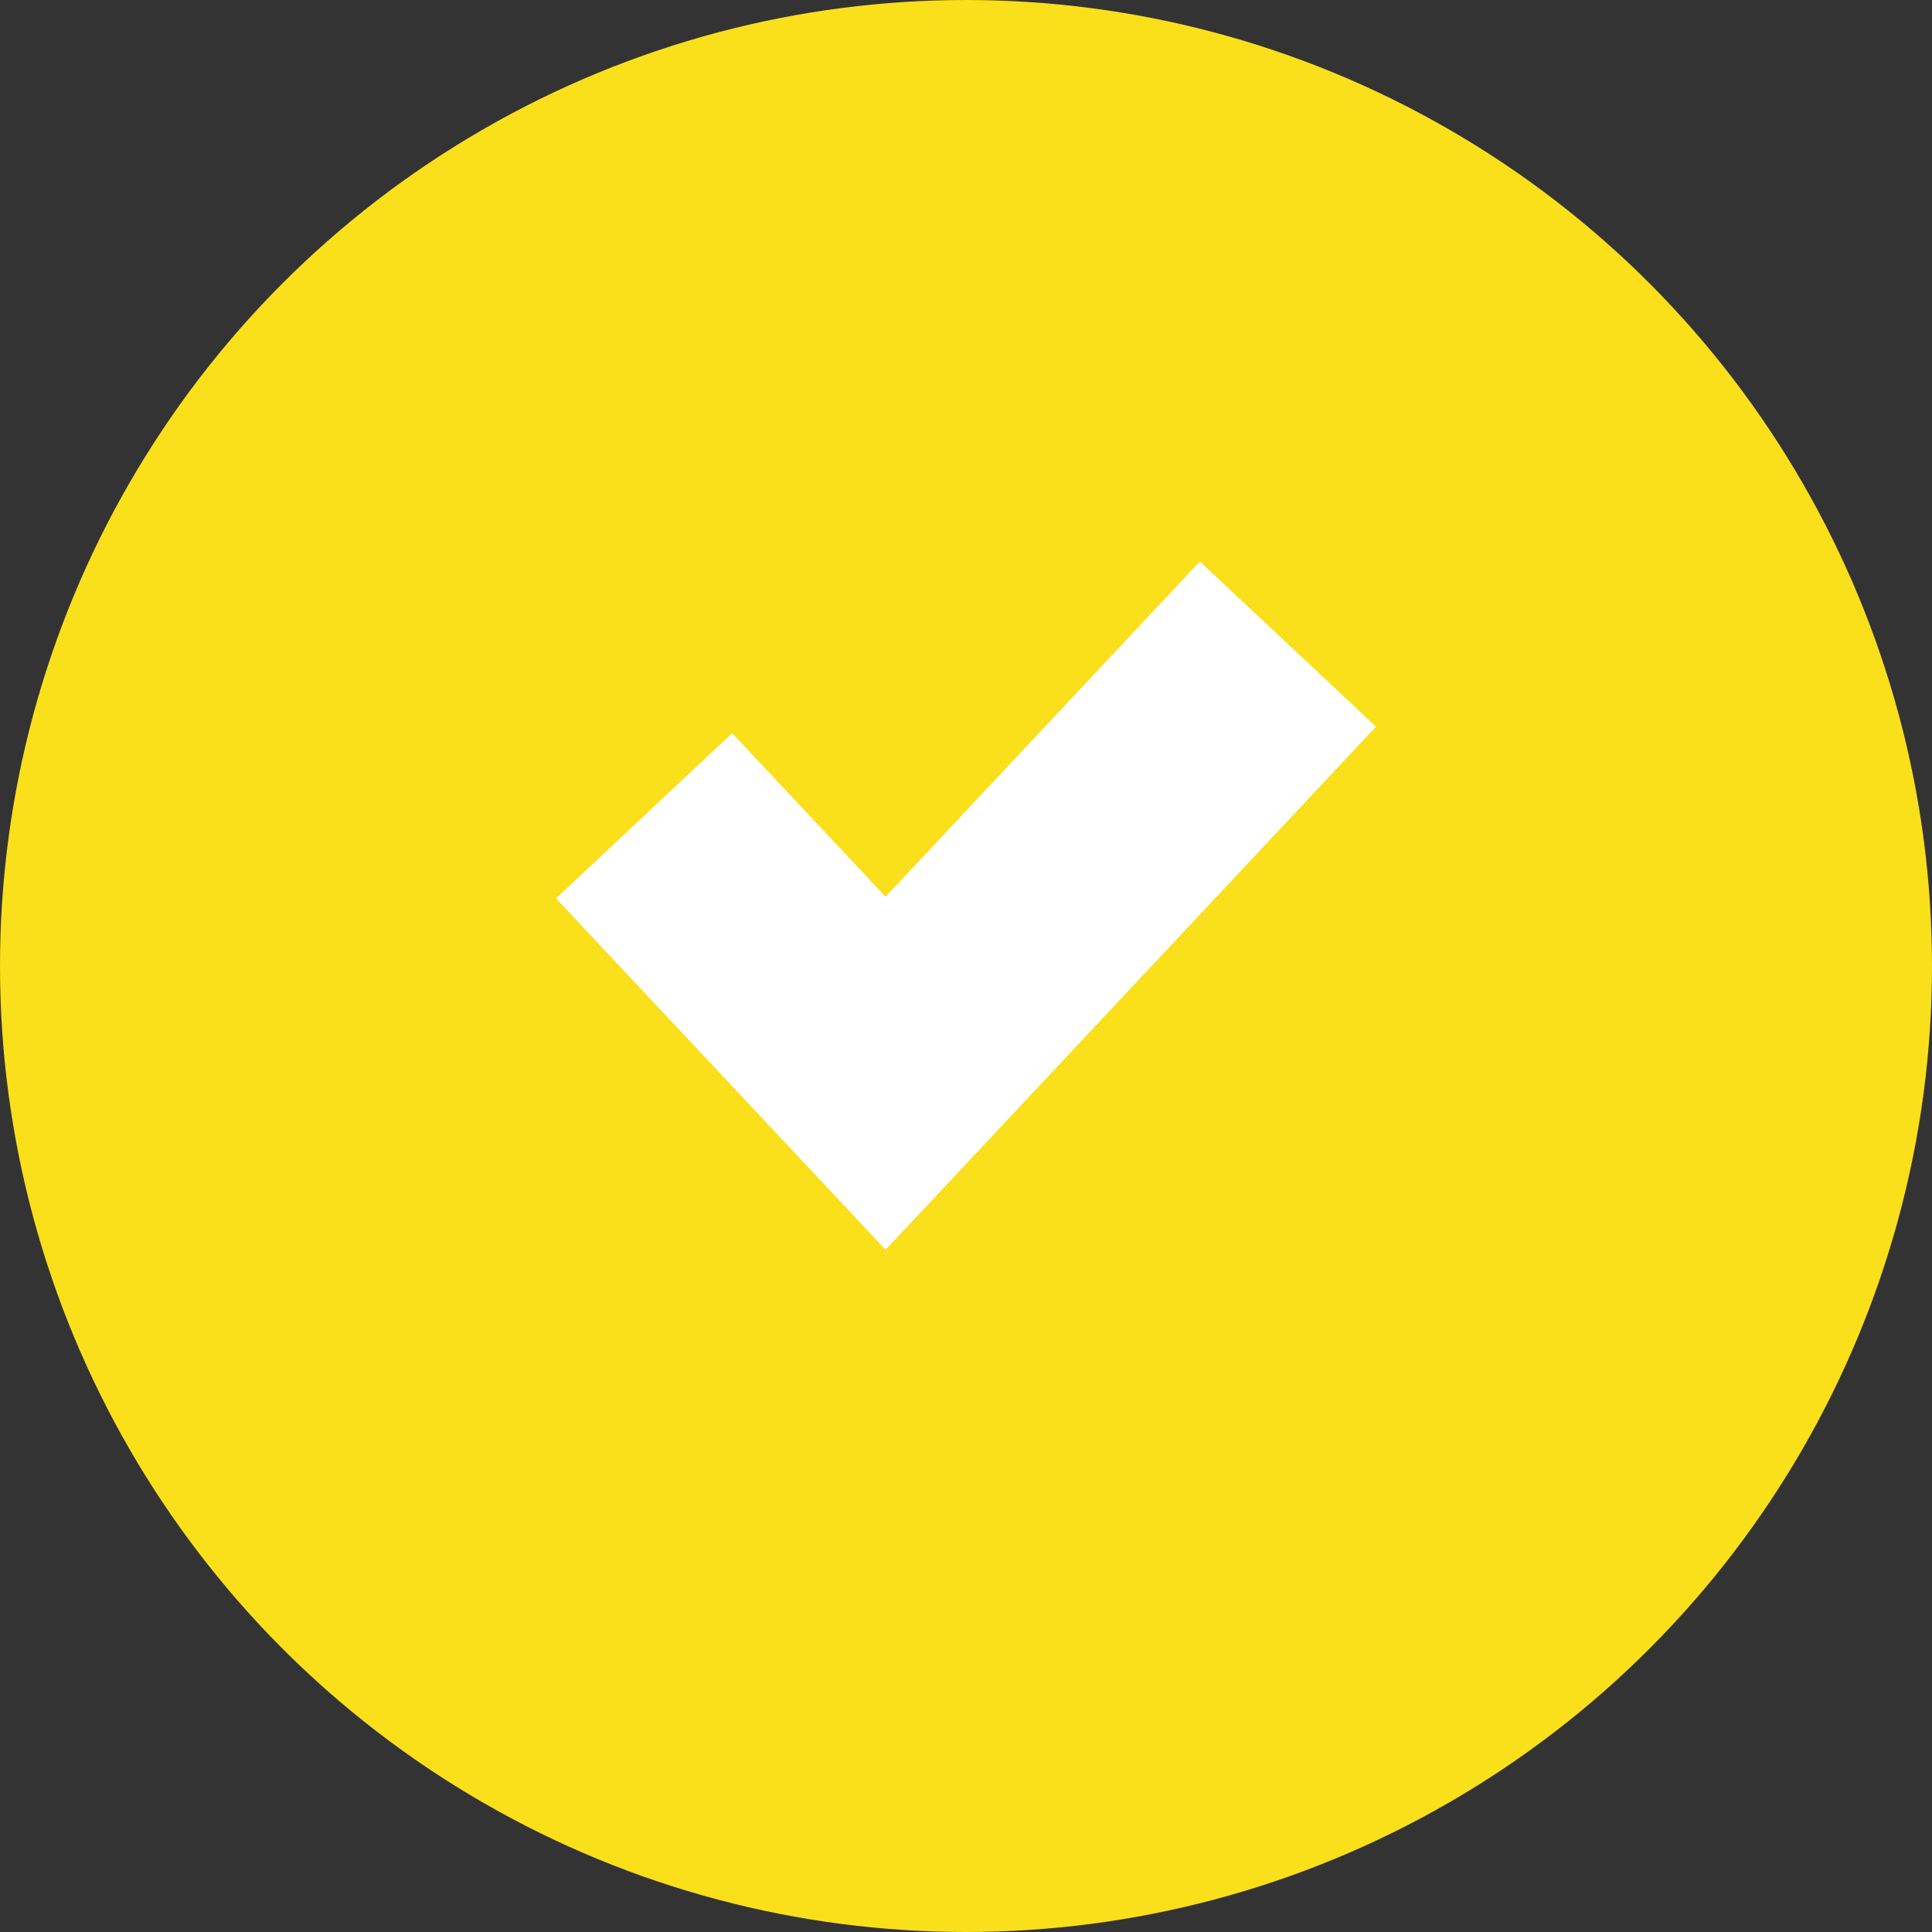 <svg width="8" height="8" viewBox="0 0 8 8" fill="none" xmlns="http://www.w3.org/2000/svg">
<rect x="0" y="0" width="8" height="8" fill="#333333" stroke="none"/>
<circle cx="4" cy="4" r="4" fill="#FADF1B"/>
<path d="M2.667 3.378L3.667 4.444L5.333 2.667" stroke="white"/>
</svg>
